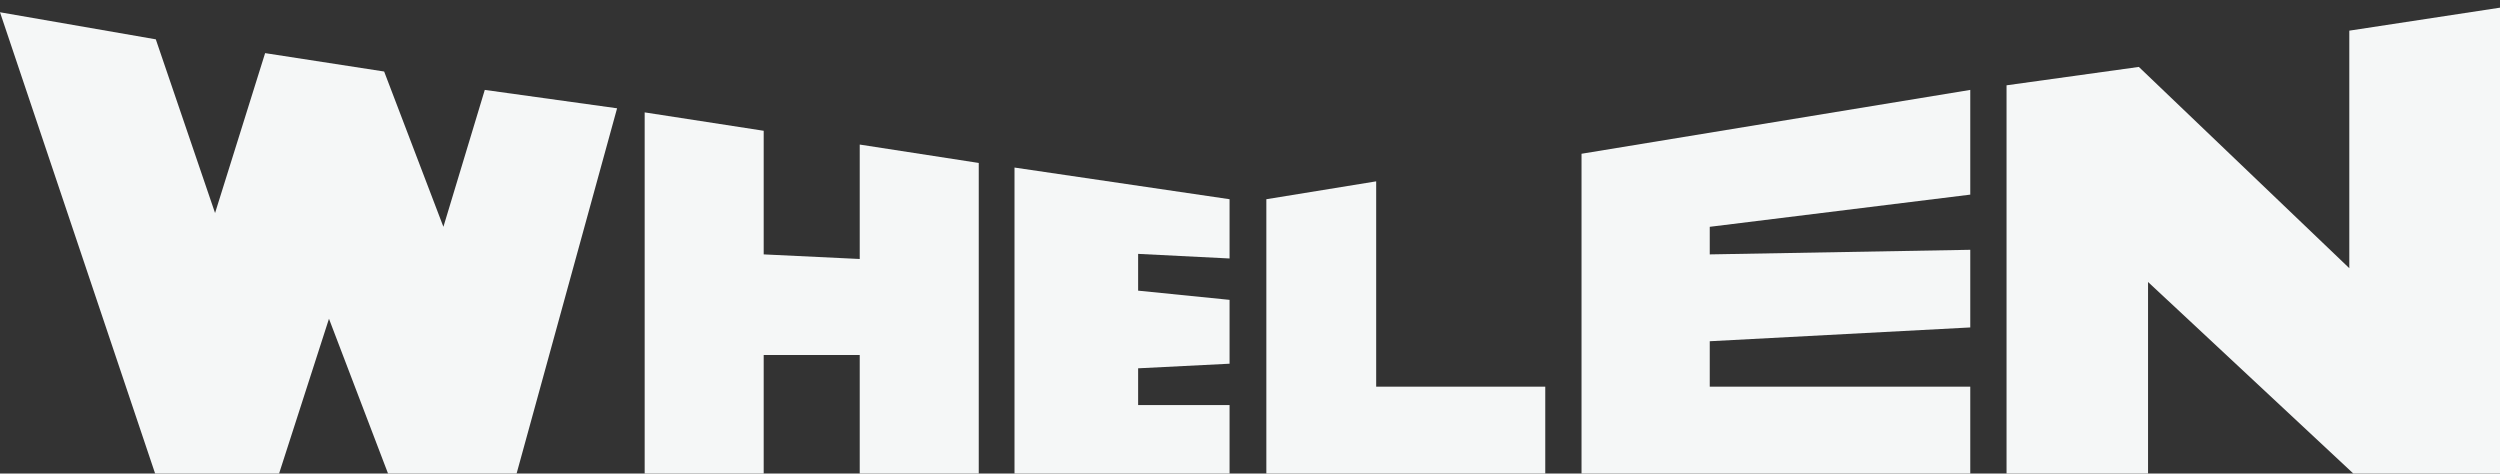 <?xml version="1.0" encoding="utf-8"?>
<!-- Generator: Adobe Illustrator 25.0.1, SVG Export Plug-In . SVG Version: 6.00 Build 0)  -->
<svg version="1.1" id="Layer_1" xmlns="http://www.w3.org/2000/svg" xmlns:xlink="http://www.w3.org/1999/xlink" x="0px" y="0px"
	 viewBox="0 0 489.4 92.7" style="enable-background:new 0 0 489.4 92.7;" xml:space="preserve">
<rect x="0" y="0" width="489.4" height="92.7" fill="#333333" stroke="none"/>
<style type="text/css">
	.st0{fill:#F5F7F7;}
</style>
<g id="surface1">
	<path class="st0" d="M0,2.4l30.4,90.4h24.2l9.8-30.4l11.6,30.4h25.1l19.7-71.6l-25.9-3.6l-8.1,26.8L75.2,14l-23.3-3.6l-9.8,31.3
		l-11.6-34L0,2.4"/>
	<path class="st0" d="M126.2,22v70.7h23.3V69.5h18.8v23.3h23.3V31.9l-23.3-3.6v22.4l-18.8-0.9V25.6L126.2,22"/>
	<path class="st0" d="M198.6,32.8v59.9h42.1V79.3h-17.9v-7.2l17.9-0.9V58.7l-17.9-1.8v-7.2l17.9,0.9V39L198.6,32.8"/>
	<path class="st0" d="M247.9,39v53.7h54.6v-17h-33.1V35.5L247.9,39"/>
	<path class="st0" d="M309.6,30.1v62.6h76.1v-17h-51v-8.9l51-2.7V48.9l-51,0.9v-5.4l51-6.3V17.6L309.6,30.1"/>
	<path class="st0" d="M392.8,16.7v76.1h27.7V55.2l40.3,37.6h28.6V1.5l-29.5,4.5v46.5l-41.2-39.4L392.8,16.7"/>
</g>
</svg>

